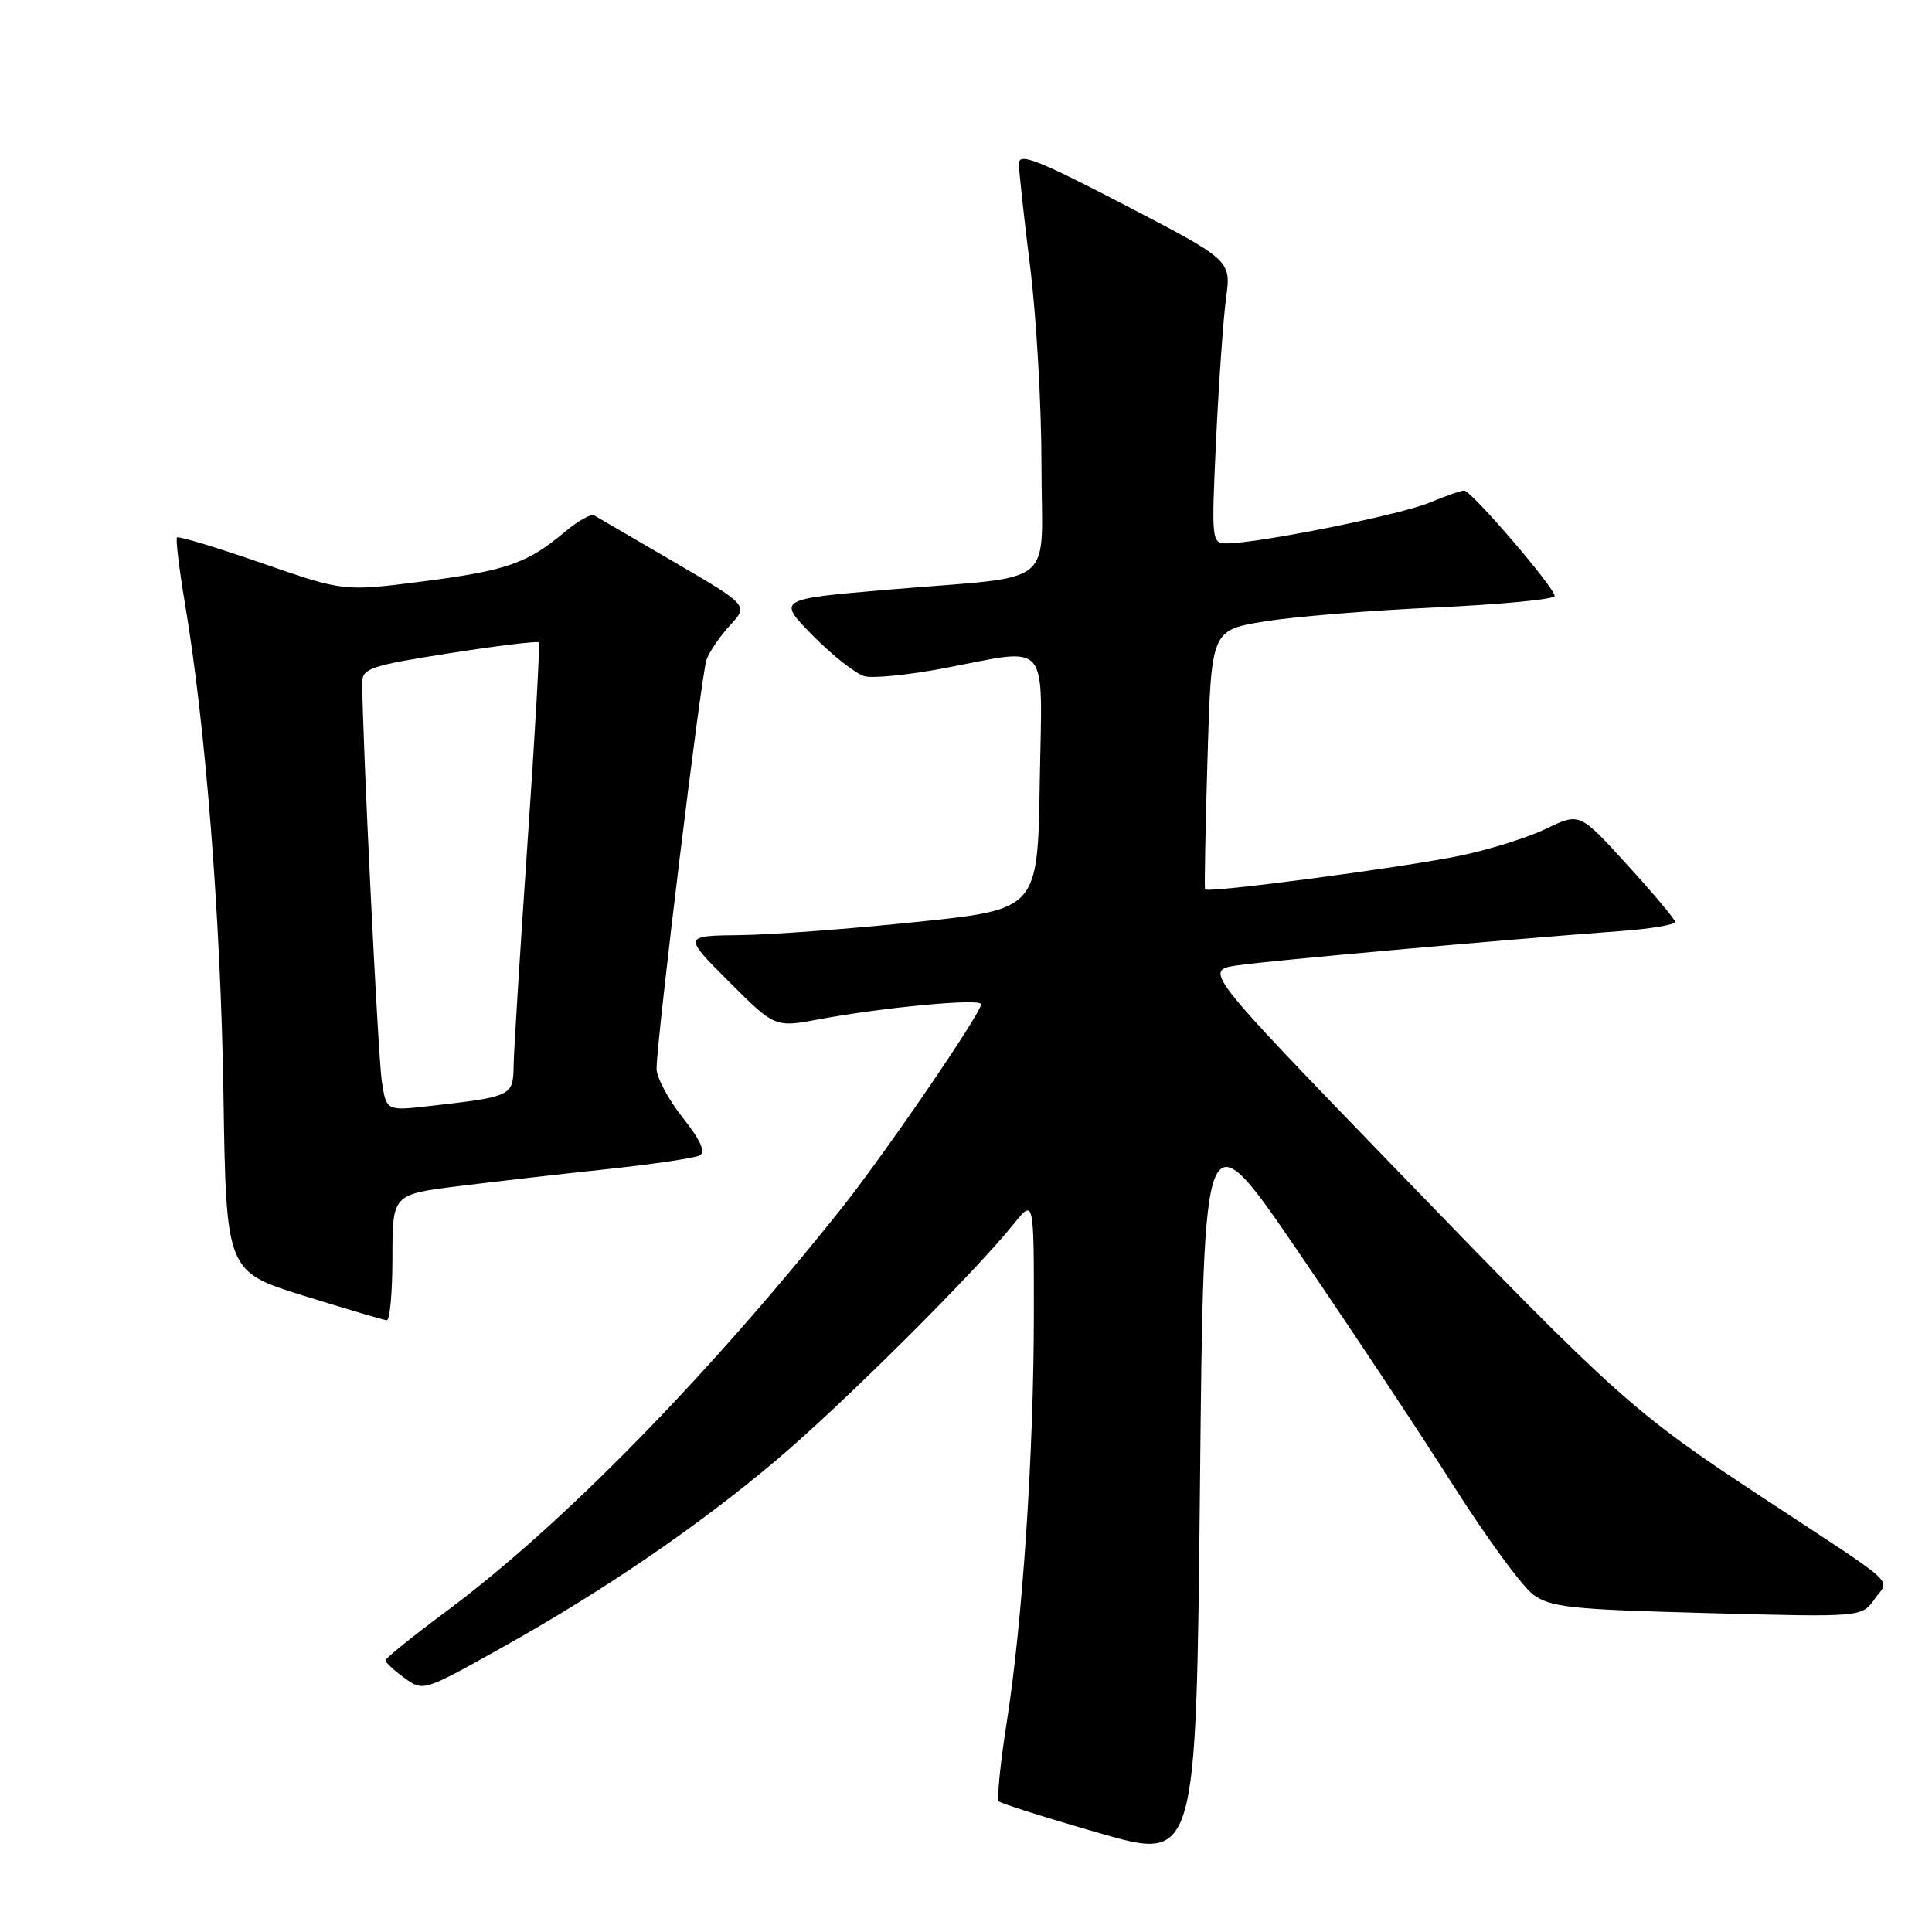 <?xml version="1.0" encoding="UTF-8" standalone="no"?>
<!DOCTYPE svg PUBLIC "-//W3C//DTD SVG 1.1//EN" "http://www.w3.org/Graphics/SVG/1.1/DTD/svg11.dtd" >
<svg xmlns="http://www.w3.org/2000/svg" xmlns:xlink="http://www.w3.org/1999/xlink" version="1.1" viewBox="0 0 256 256">
 <g >
 <path fill="currentColor"
d=" M 172.12 166.00 C 179.07 176.18 188.29 190.08 192.62 196.91 C 196.96 203.73 201.68 210.19 203.12 211.26 C 205.44 212.98 208.04 213.26 226.21 213.74 C 246.68 214.29 246.68 214.29 248.38 211.90 C 250.38 209.07 252.10 210.64 233.56 198.43 C 216.40 187.14 214.45 185.40 184.90 154.84 C 159.50 128.57 159.50 128.57 164.00 127.91 C 168.22 127.29 198.60 124.57 214.75 123.37 C 218.74 123.07 221.98 122.53 221.96 122.16 C 221.94 121.80 219.08 118.39 215.61 114.59 C 209.31 107.67 209.31 107.67 204.90 109.80 C 202.48 110.97 197.35 112.58 193.50 113.38 C 185.79 114.97 159.95 118.38 159.67 117.84 C 159.58 117.65 159.72 109.85 160.00 100.50 C 160.50 83.50 160.50 83.50 167.50 82.35 C 171.35 81.72 181.59 80.88 190.25 80.49 C 198.91 80.09 206.00 79.41 206.00 78.97 C 206.00 77.86 194.95 65.00 194.01 65.00 C 193.59 65.00 191.50 65.73 189.37 66.62 C 185.58 68.21 166.69 72.00 162.58 72.00 C 160.54 72.00 160.51 71.72 161.14 58.25 C 161.50 50.69 162.09 42.25 162.46 39.50 C 163.14 34.50 163.14 34.50 149.07 27.18 C 137.50 21.17 135.00 20.19 135.01 21.68 C 135.01 22.68 135.69 28.88 136.51 35.46 C 137.33 42.04 138.00 53.82 138.00 61.63 C 138.00 78.26 140.55 76.19 117.73 78.13 C 102.96 79.39 102.96 79.39 107.73 84.24 C 110.35 86.90 113.44 89.32 114.59 89.61 C 115.74 89.90 120.40 89.43 124.95 88.57 C 139.36 85.84 138.09 84.34 137.77 103.75 C 137.50 120.50 137.50 120.50 121.50 122.16 C 112.70 123.08 102.13 123.87 98.01 123.91 C 90.52 124.00 90.52 124.00 96.60 130.08 C 102.68 136.16 102.68 136.16 108.59 135.05 C 117.03 133.47 130.00 132.26 130.00 133.06 C 130.00 134.27 116.97 153.30 111.20 160.50 C 93.29 182.90 74.36 202.17 59.15 213.50 C 54.71 216.80 51.08 219.72 51.08 220.00 C 51.07 220.28 52.19 221.32 53.57 222.32 C 56.06 224.14 56.10 224.13 66.21 218.48 C 79.93 210.82 92.16 202.48 102.71 193.61 C 111.35 186.35 129.09 168.71 134.33 162.17 C 137.00 158.85 137.00 158.85 136.99 174.17 C 136.98 192.63 135.49 214.94 133.38 228.33 C 132.53 233.74 132.07 238.40 132.36 238.69 C 132.65 238.98 138.65 240.88 145.69 242.90 C 158.50 246.59 158.50 246.59 159.00 197.05 C 159.50 147.50 159.50 147.50 172.12 166.00 Z  M 52.00 166.63 C 52.00 158.26 52.00 158.26 60.75 157.17 C 65.56 156.57 74.45 155.55 80.50 154.91 C 86.55 154.26 92.04 153.45 92.71 153.10 C 93.54 152.66 92.84 151.10 90.46 148.09 C 88.56 145.69 87.00 142.77 87.00 141.61 C 87.01 137.77 92.91 89.41 93.61 87.44 C 93.98 86.37 95.39 84.31 96.73 82.86 C 99.17 80.22 99.17 80.22 89.33 74.47 C 83.93 71.31 79.15 68.53 78.73 68.29 C 78.31 68.05 76.56 69.03 74.86 70.46 C 69.89 74.65 67.12 75.61 56.02 77.04 C 45.54 78.38 45.54 78.38 34.68 74.61 C 28.71 72.54 23.66 71.01 23.46 71.21 C 23.26 71.41 23.74 75.38 24.52 80.03 C 27.26 96.35 29.25 121.71 29.61 145.00 C 29.97 168.49 29.97 168.49 40.24 171.69 C 45.88 173.44 50.84 174.91 51.25 174.94 C 51.66 174.97 52.00 171.23 52.00 166.63 Z  M 50.60 143.35 C 50.10 140.19 48.01 97.61 48.00 90.43 C 48.00 88.57 49.13 88.19 59.54 86.56 C 65.89 85.56 71.22 84.92 71.39 85.12 C 71.57 85.33 70.90 97.20 69.91 111.50 C 68.93 125.80 68.09 139.15 68.06 141.17 C 67.99 145.25 67.87 145.31 56.86 146.56 C 51.21 147.20 51.21 147.20 50.60 143.35 Z "/>
</g>
</svg>